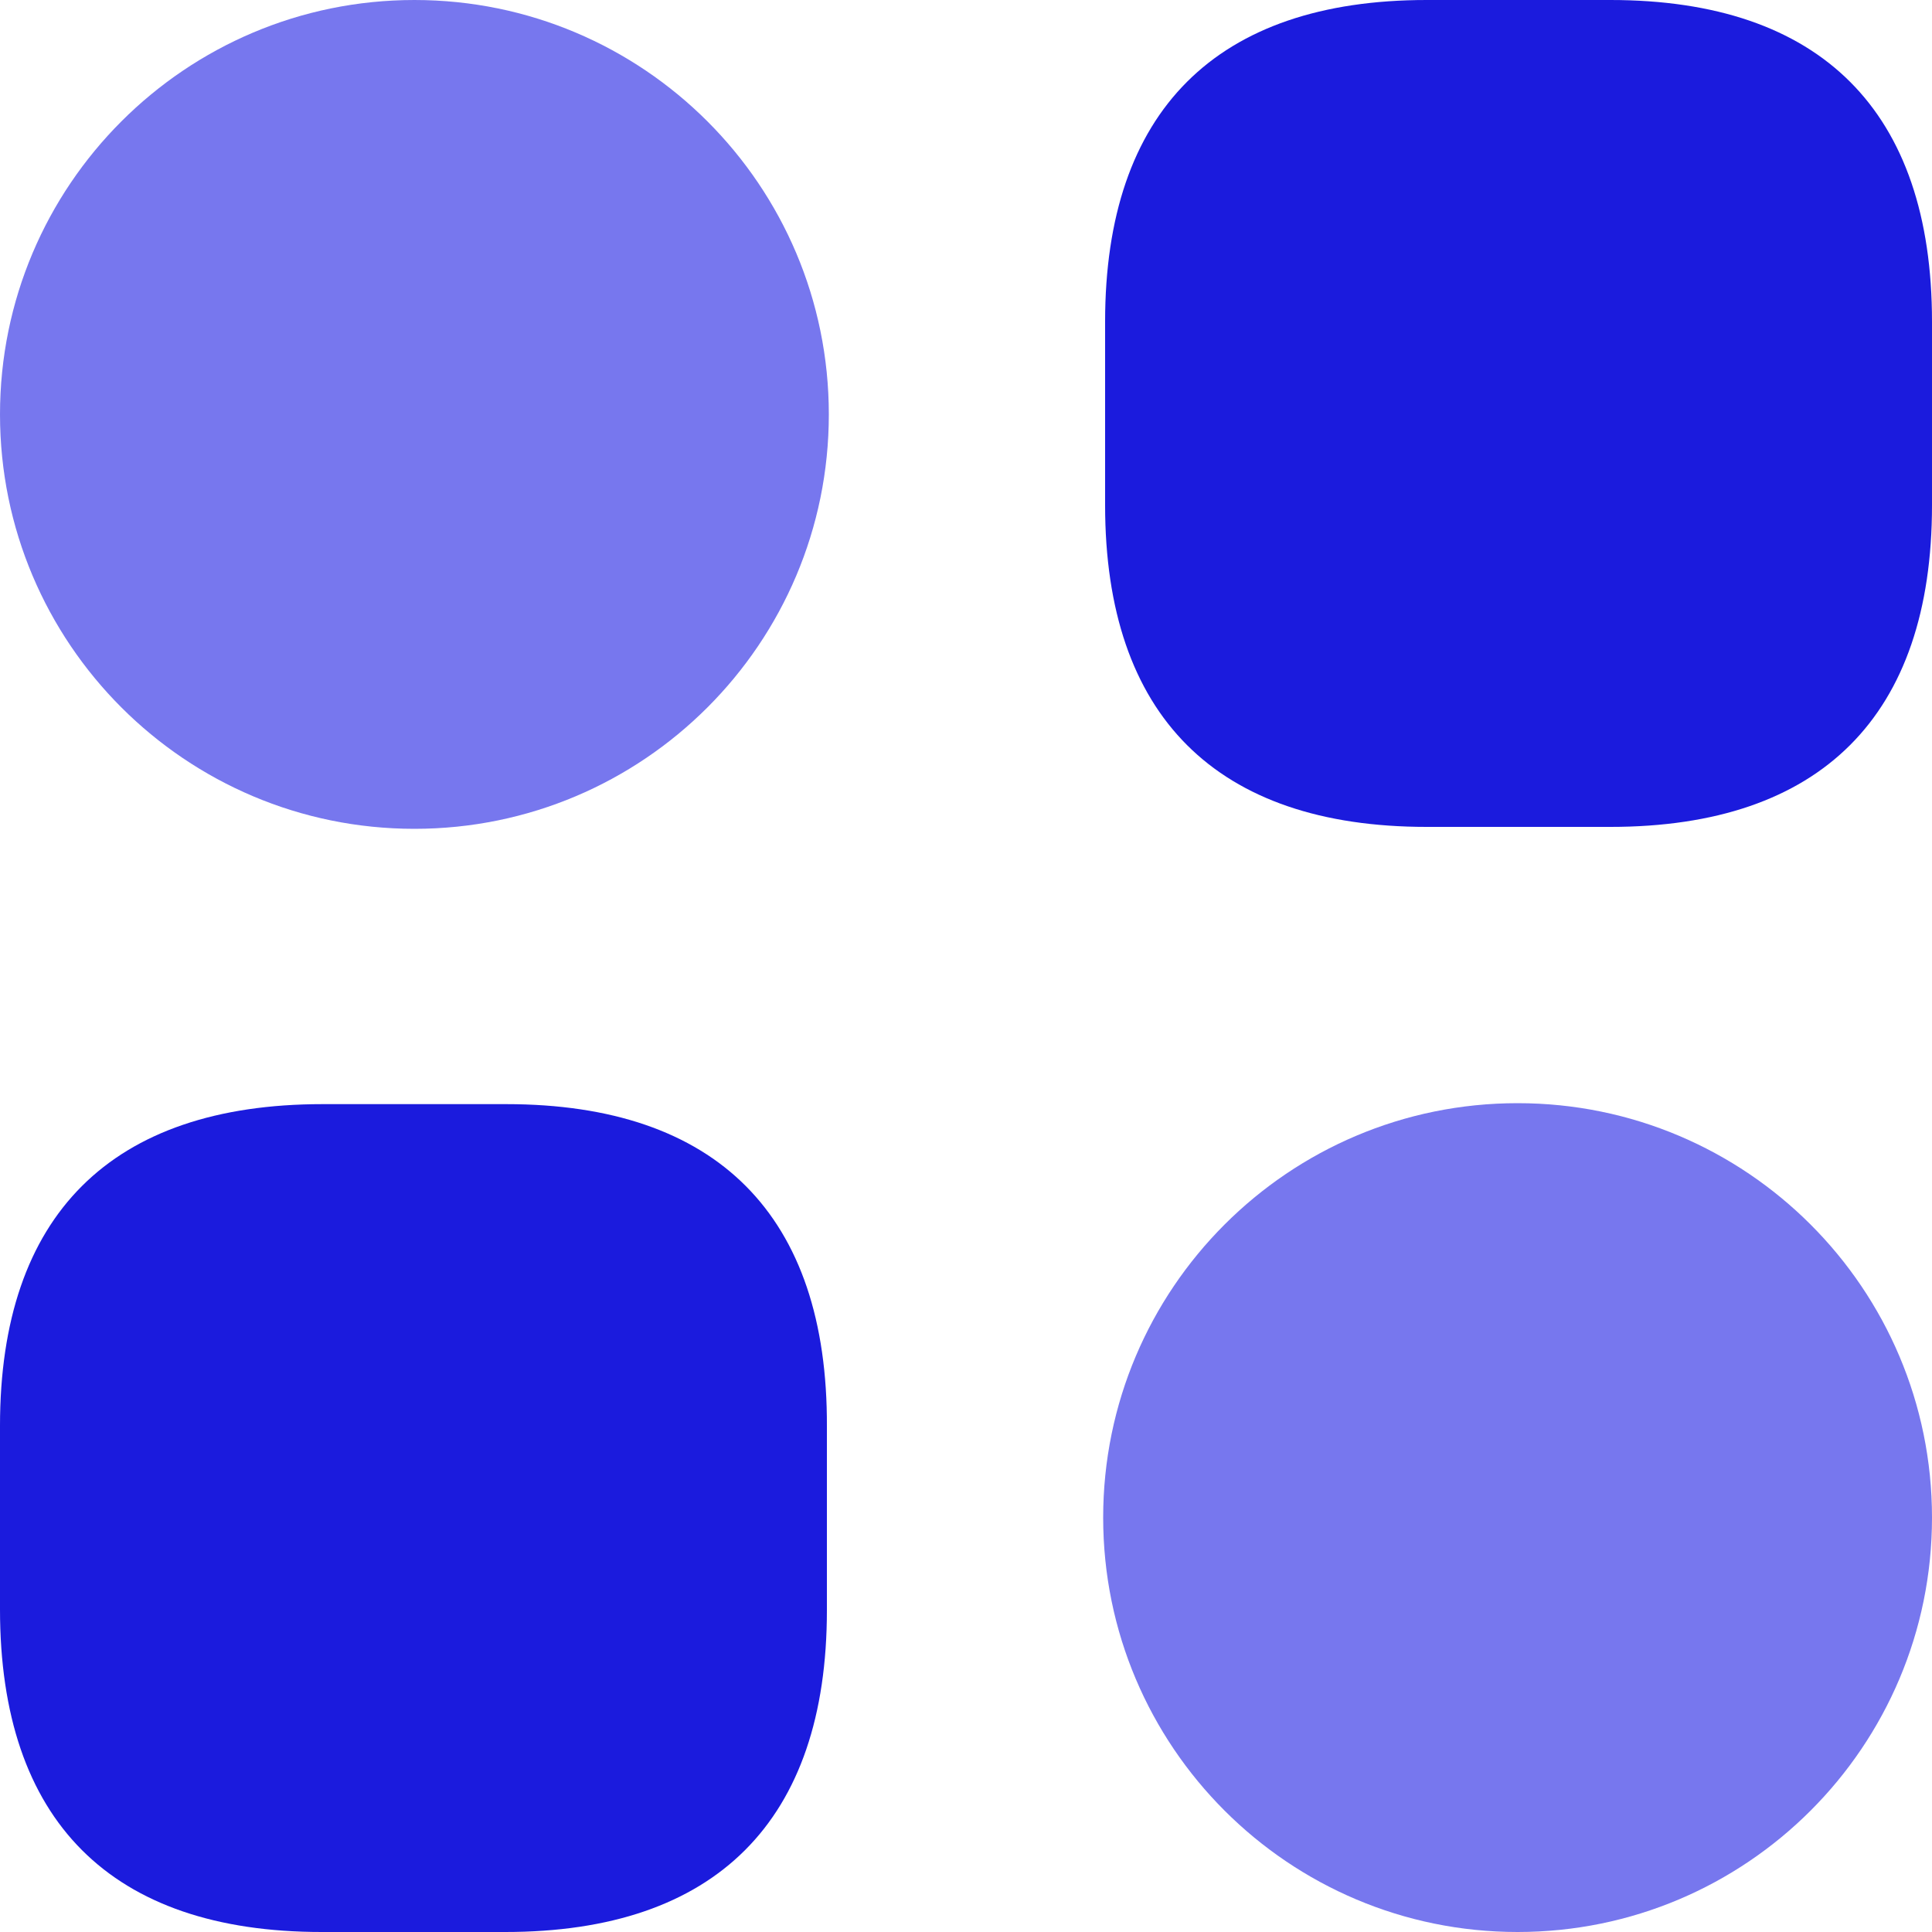 <svg width="22" height="22" viewBox="0 0 22 22" fill="none" xmlns="http://www.w3.org/2000/svg">
<path d="M18.337 0H16.247C13.849 0 12.584 1.265 12.584 3.663V5.753C12.584 8.151 13.849 9.416 16.247 9.416H18.337C20.735 9.416 22 8.151 22 5.753V3.663C22 1.265 20.735 0 18.337 0Z" fill="#1B1BDD"/>
<path d="M5.764 12.573H3.674C1.265 12.573 0 13.838 0 16.236V18.326C0 20.735 1.265 22 3.663 22H5.753C8.151 22 9.416 20.735 9.416 18.337V16.247C9.427 13.838 8.162 12.573 5.764 12.573Z" fill="#1B1BDD"/>
<path d="M4.719 9.438C7.325 9.438 9.438 7.325 9.438 4.719C9.438 2.113 7.325 0 4.719 0C2.113 0 0 2.113 0 4.719C0 7.325 2.113 9.438 4.719 9.438Z" fill="#7777EE"/>
<path d="M17.281 22C19.887 22 22 19.887 22 17.281C22 14.675 19.887 12.562 17.281 12.562C14.675 12.562 12.562 14.675 12.562 17.281C12.562 19.887 14.675 22 17.281 22Z" fill="#7777EE"/>
</svg>
